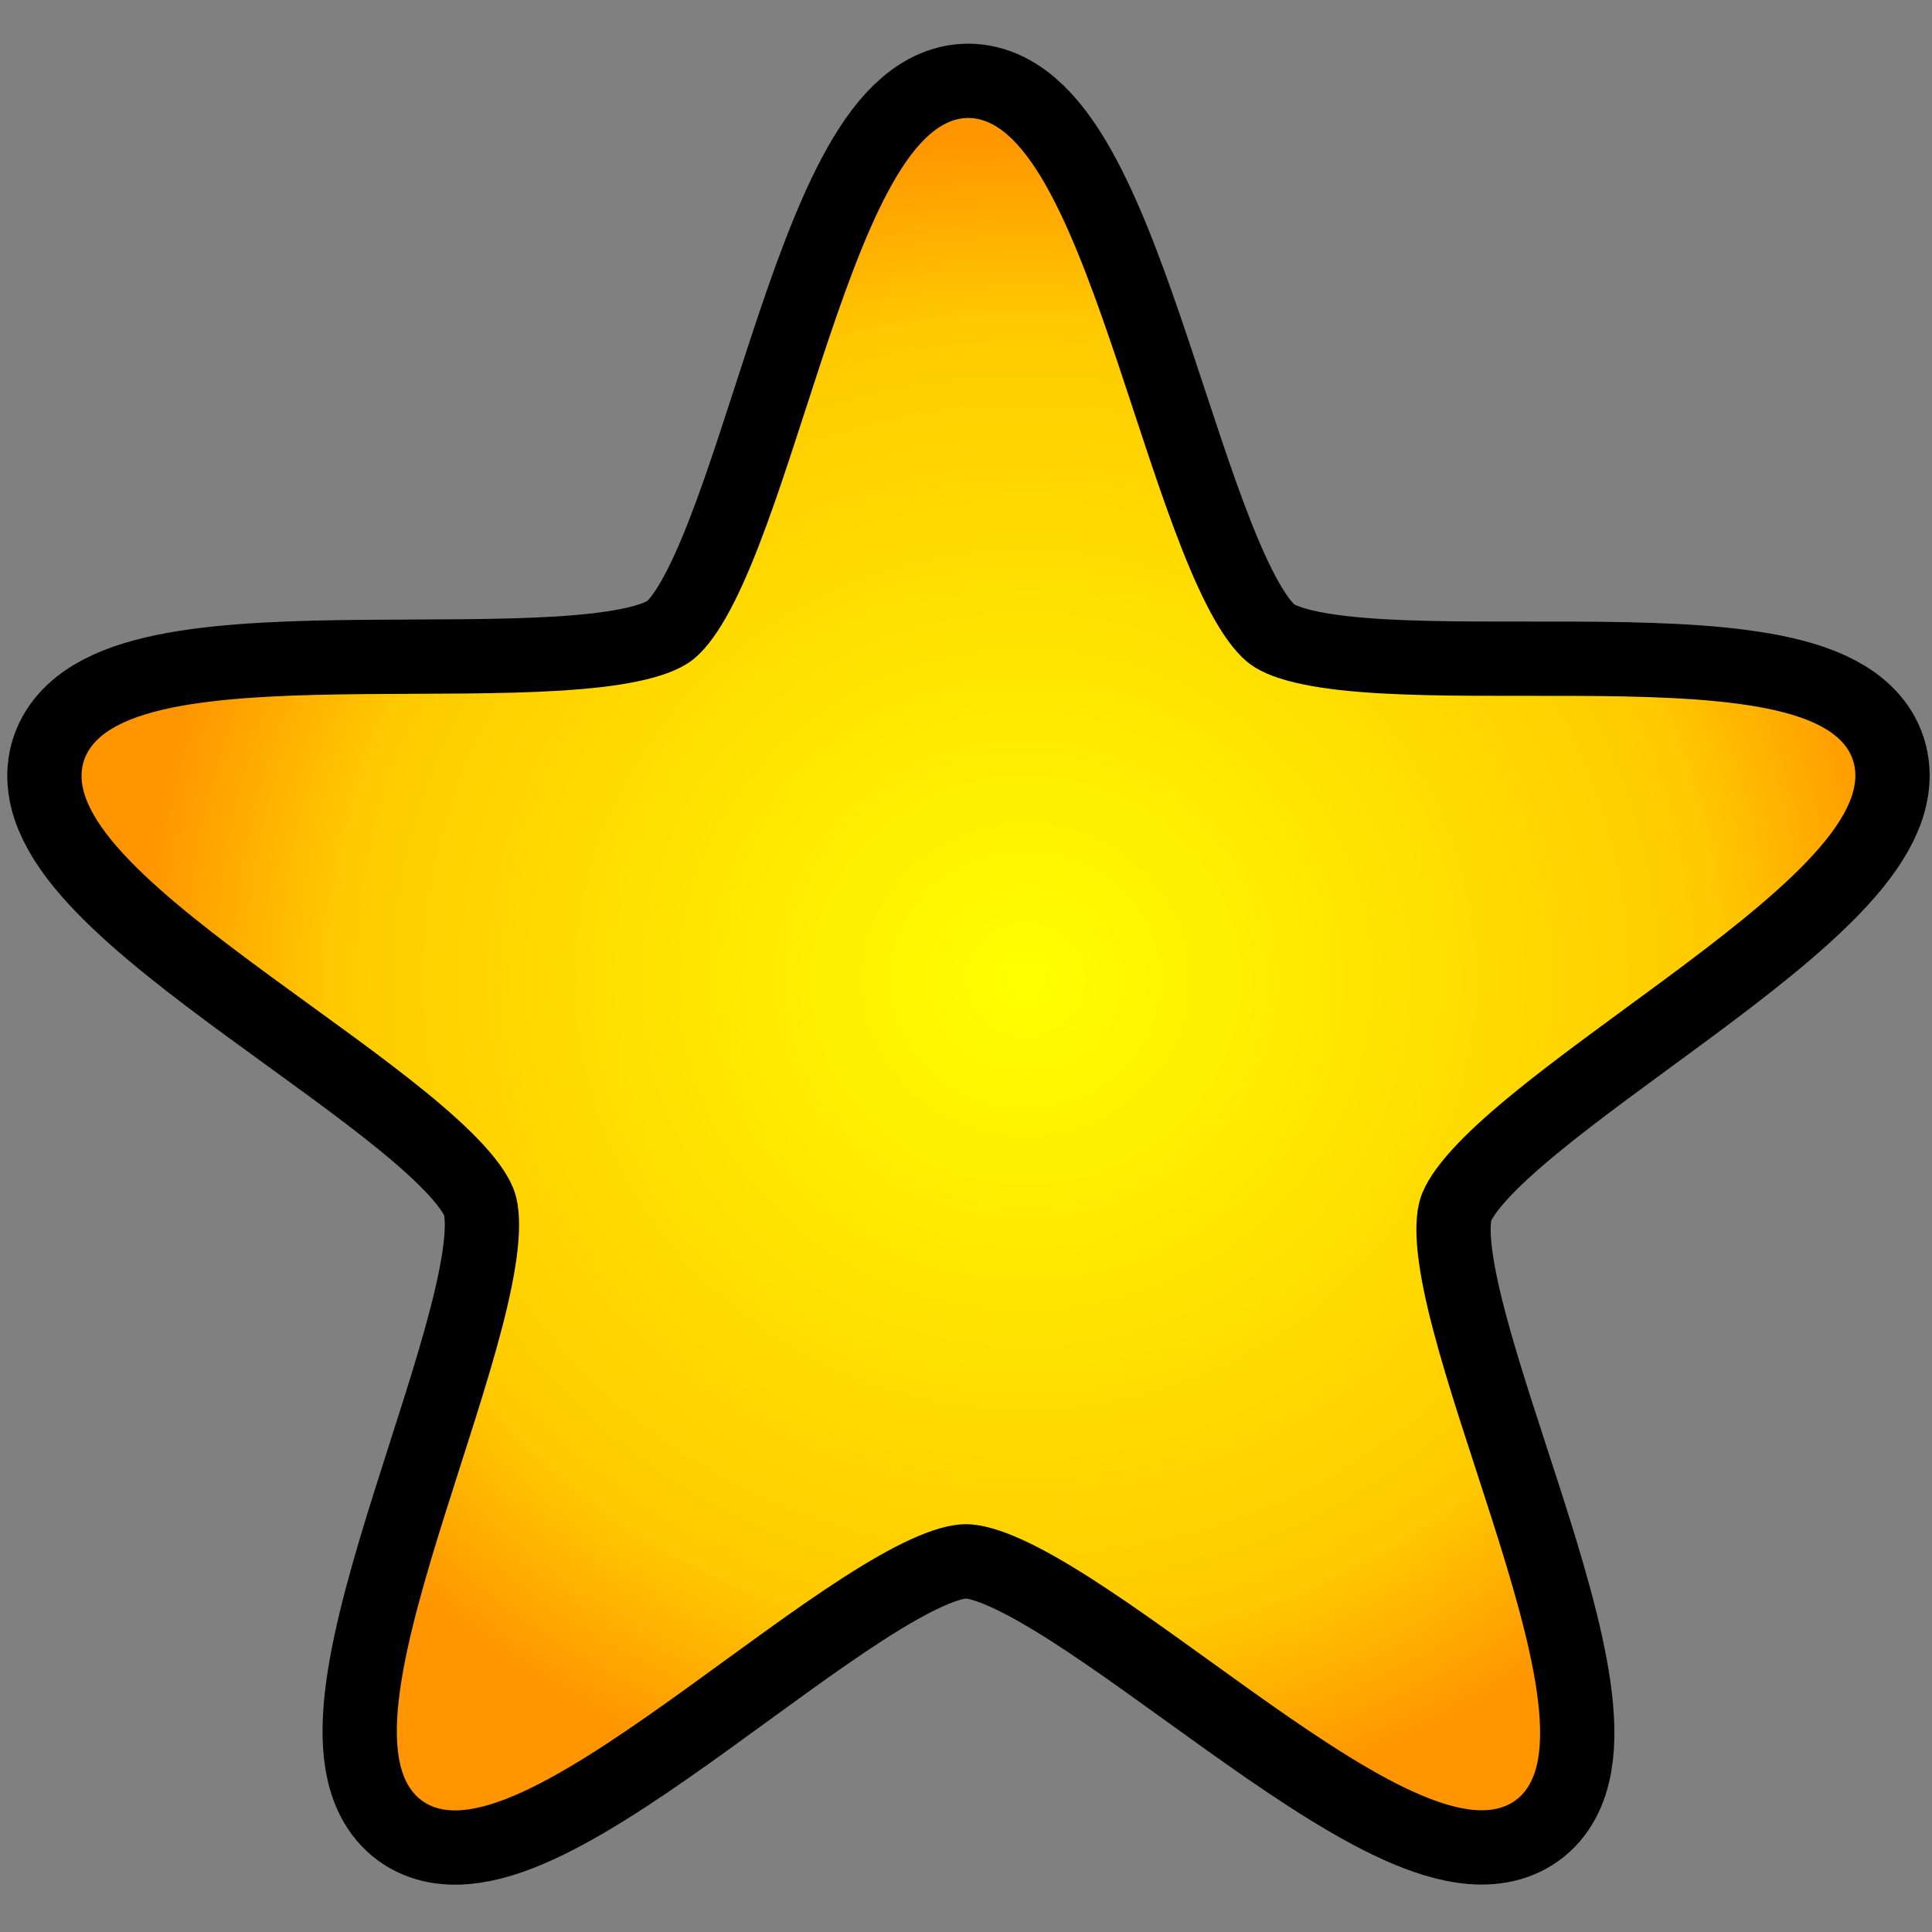 <svg width="26" height="26" version="1.1" viewBox="0 0 6.879 6.879" xmlns="http://www.w3.org/2000/svg" xmlns:xlink="http://www.w3.org/1999/xlink">
 <rect x="0" y="0" width="6.879" height="6.879" fill="#808080" stroke="none"/>
 <defs>
  <radialGradient id="radialGradient5272" cx="869.03" cy="660.53" r="16.383" gradientTransform="matrix(.193 0 0 .184 -164.4 172.04)" gradientUnits="userSpaceOnUse">
   <stop stop-color="#ffff00" offset="0"/>
   <stop stop-color="#ffca00" offset=".776"/>
   <stop stop-color="#ff9500" offset="1"/>
  </radialGradient>
 </defs>
 <path transform="translate(.328 -290.09)" d="m3.12 290.51c0.438 3e-3 0.65 1.688 1.005 1.946 0.351 0.255 2.013-0.071 2.145 0.342 0.133 0.417-1.405 1.14-1.54 1.557-0.134 0.413 0.69 1.893 0.337 2.146-0.356 0.255-1.518-0.984-1.956-0.984-0.434 0-1.587 1.241-1.937 0.984-0.353-0.26 0.466-1.748 0.331-2.165-0.134-0.413-1.671-1.125-1.534-1.538 0.138-0.416 1.807-0.097 2.161-0.354 0.351-0.255 0.554-1.937 0.989-1.934z" fill="#4d4d4d" stroke="#000000" stroke-width=".529"/>
 <path transform="translate(.328 -290.09)" d="m3.12 290.51c0.438 3e-3 0.65 1.688 1.005 1.946 0.351 0.255 2.013-0.071 2.145 0.342 0.133 0.417-1.405 1.14-1.54 1.557-0.134 0.413 0.69 1.893 0.337 2.146-0.356 0.255-1.518-0.984-1.956-0.984-0.434 0-1.587 1.241-1.937 0.984-0.353-0.26 0.466-1.748 0.331-2.165-0.134-0.413-1.671-1.125-1.534-1.538 0.138-0.416 1.807-0.097 2.161-0.354 0.351-0.255 0.554-1.937 0.989-1.934z" fill="url(#radialGradient5272)"/>
</svg>
